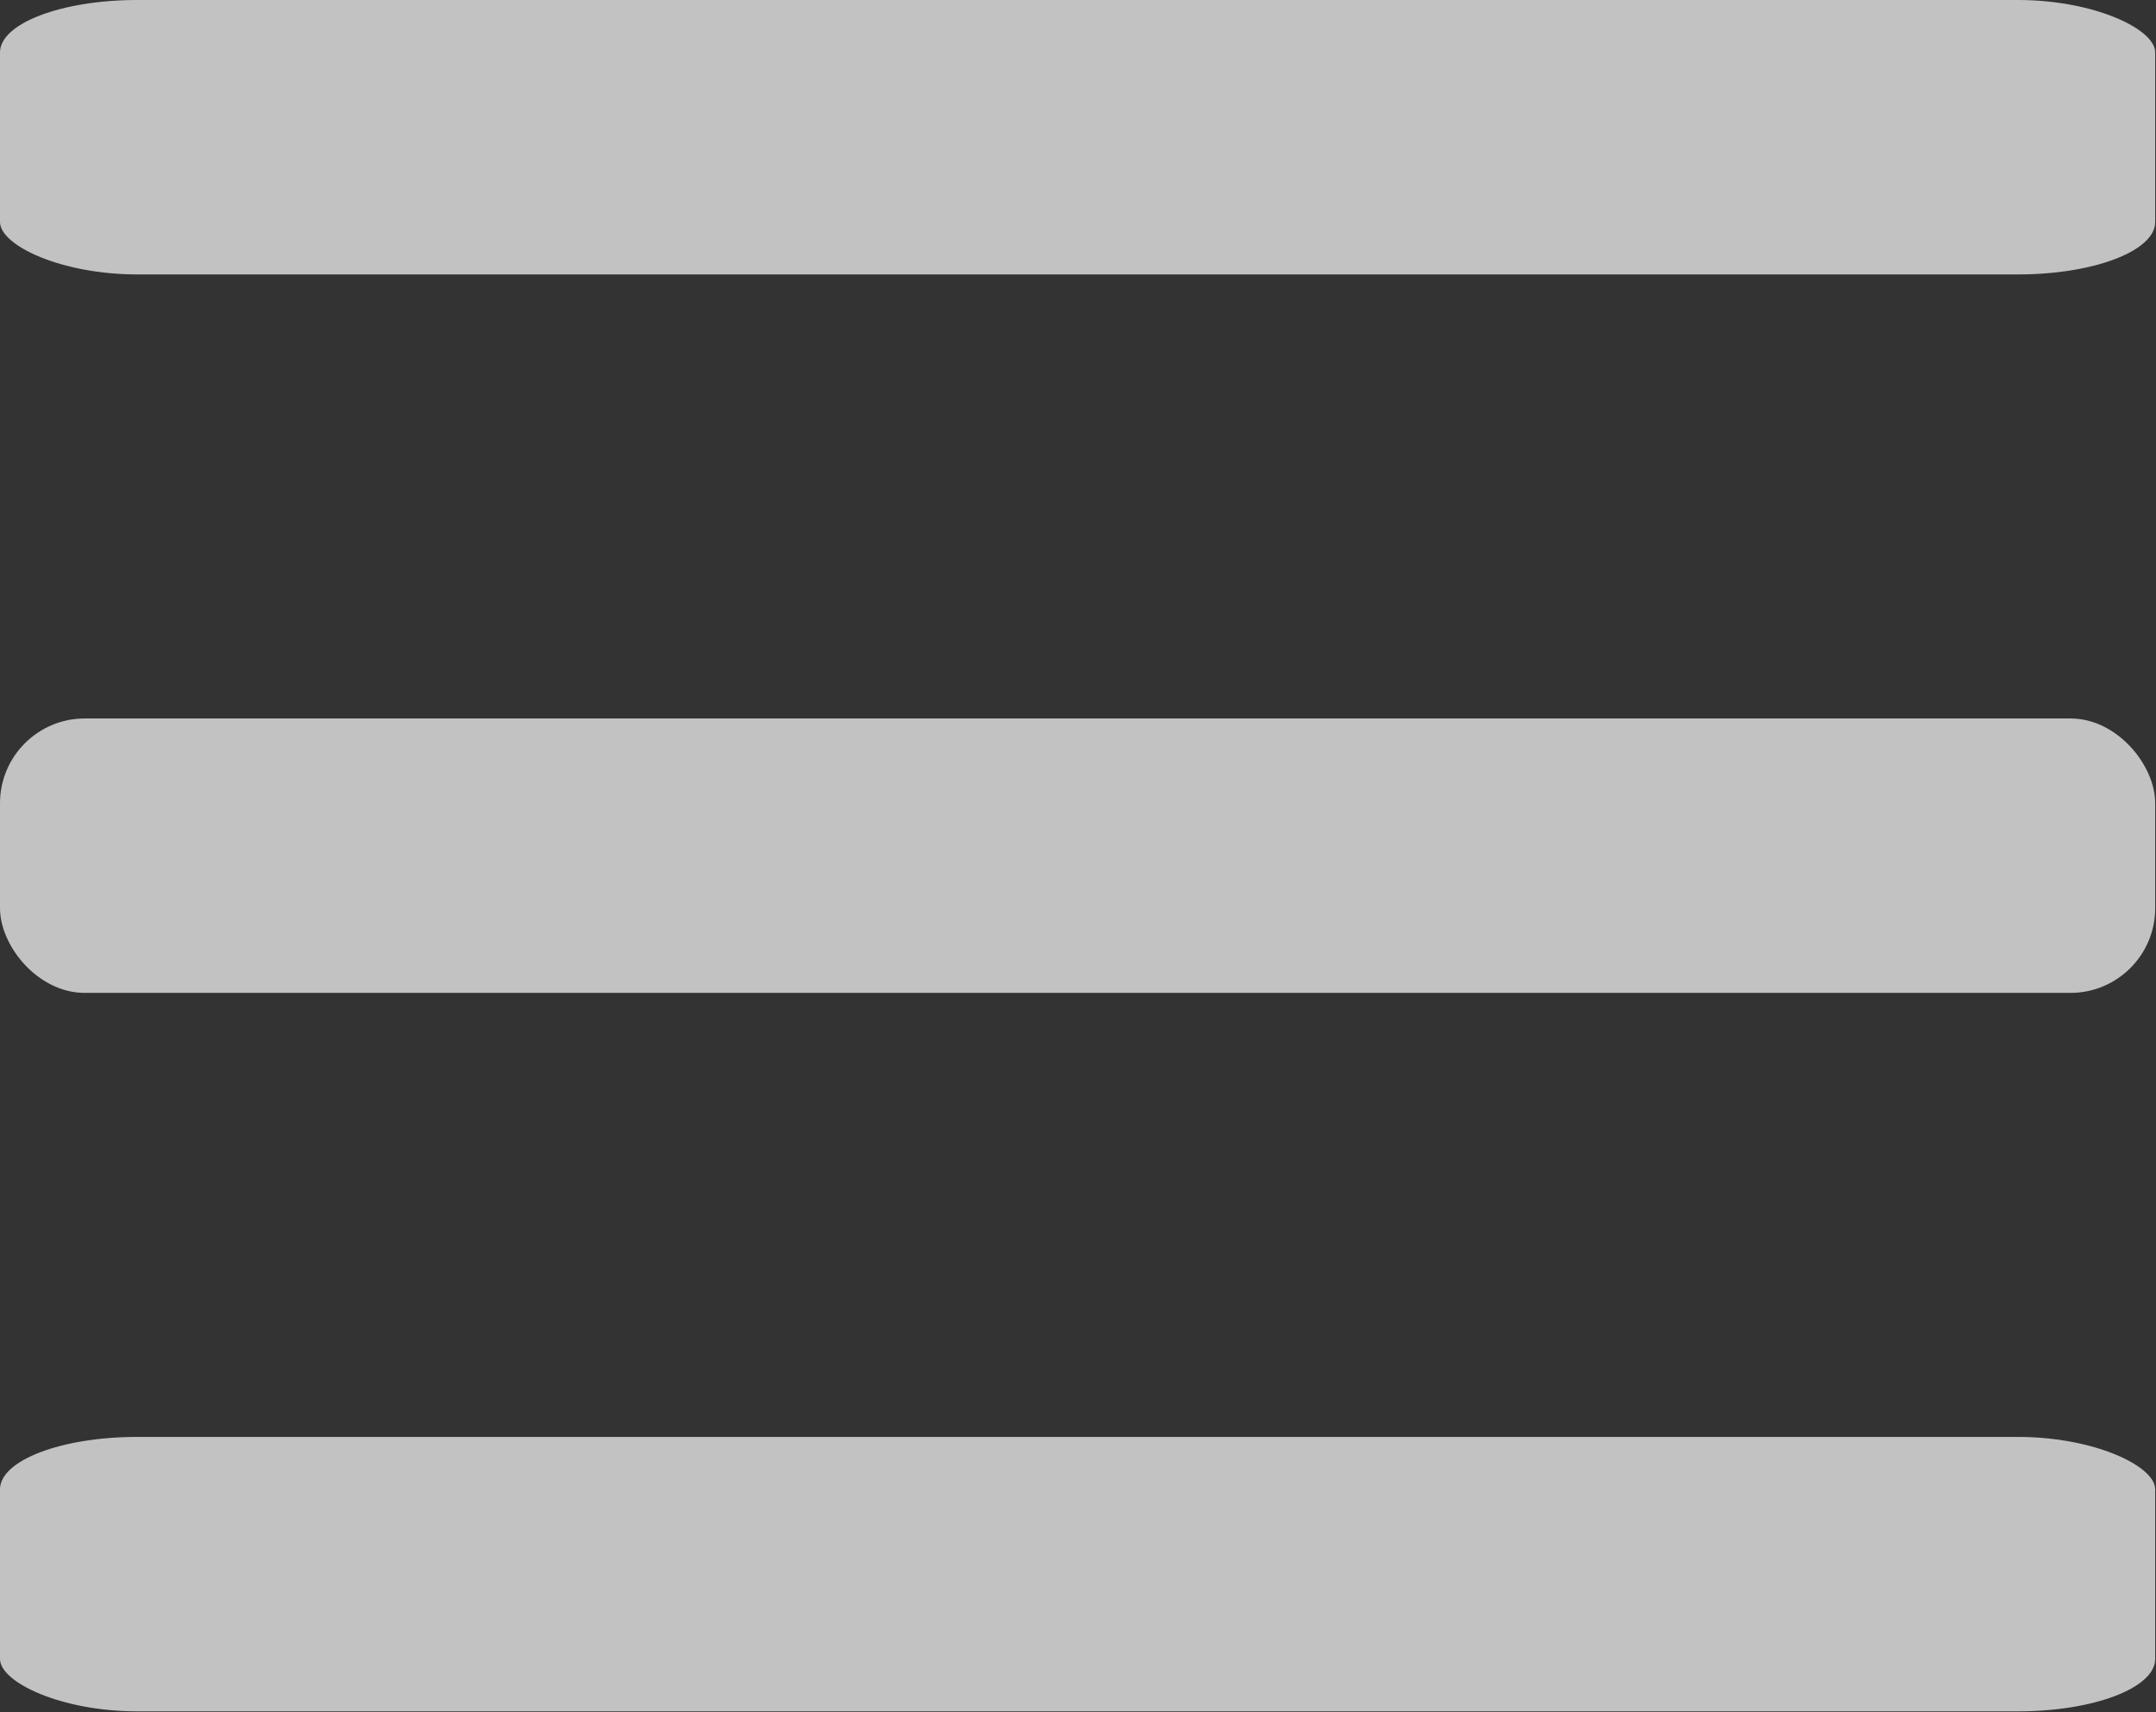 <?xml version="1.0" encoding="UTF-8" standalone="no"?>
<svg
   xmlns:dc="http://purl.org/dc/elements/1.1/"
   xmlns:cc="http://creativecommons.org/ns#"
   xmlns:rdf="http://www.w3.org/1999/02/22-rdf-syntax-ns#"
   xmlns:svg="http://www.w3.org/2000/svg"
   xmlns="http://www.w3.org/2000/svg"
   width="377.839"
   height="300"
   viewBox="0 0 377.839 300"
   version="1.1"
   id="svg8"
   fill="rgba(255,255,255,0.7)">
  <rect x="0" y="0" width="377.839" height="300" fill="#333333" stroke="none"/>
  <defs
     id="defs2" />
  <g
     id="g847"
     transform="scale(1.259)">
    <rect
       id="rect879"
       width="300"
       height="38.197"
       x="5e-07"
       y="5e-07"
       ry="7.295"
       rx="19.098" />
    <rect
       id="rect949"
       width="300"
       height="38.197"
       x="5e-07"
       y="100"
       ry="11.804"
       rx="11.803" />
    <rect
       id="rect951"
       width="300"
       height="38.197"
       x="5e-07"
       y="200"
       ry="7.295"
       rx="19.098" />
  </g>
</svg>
